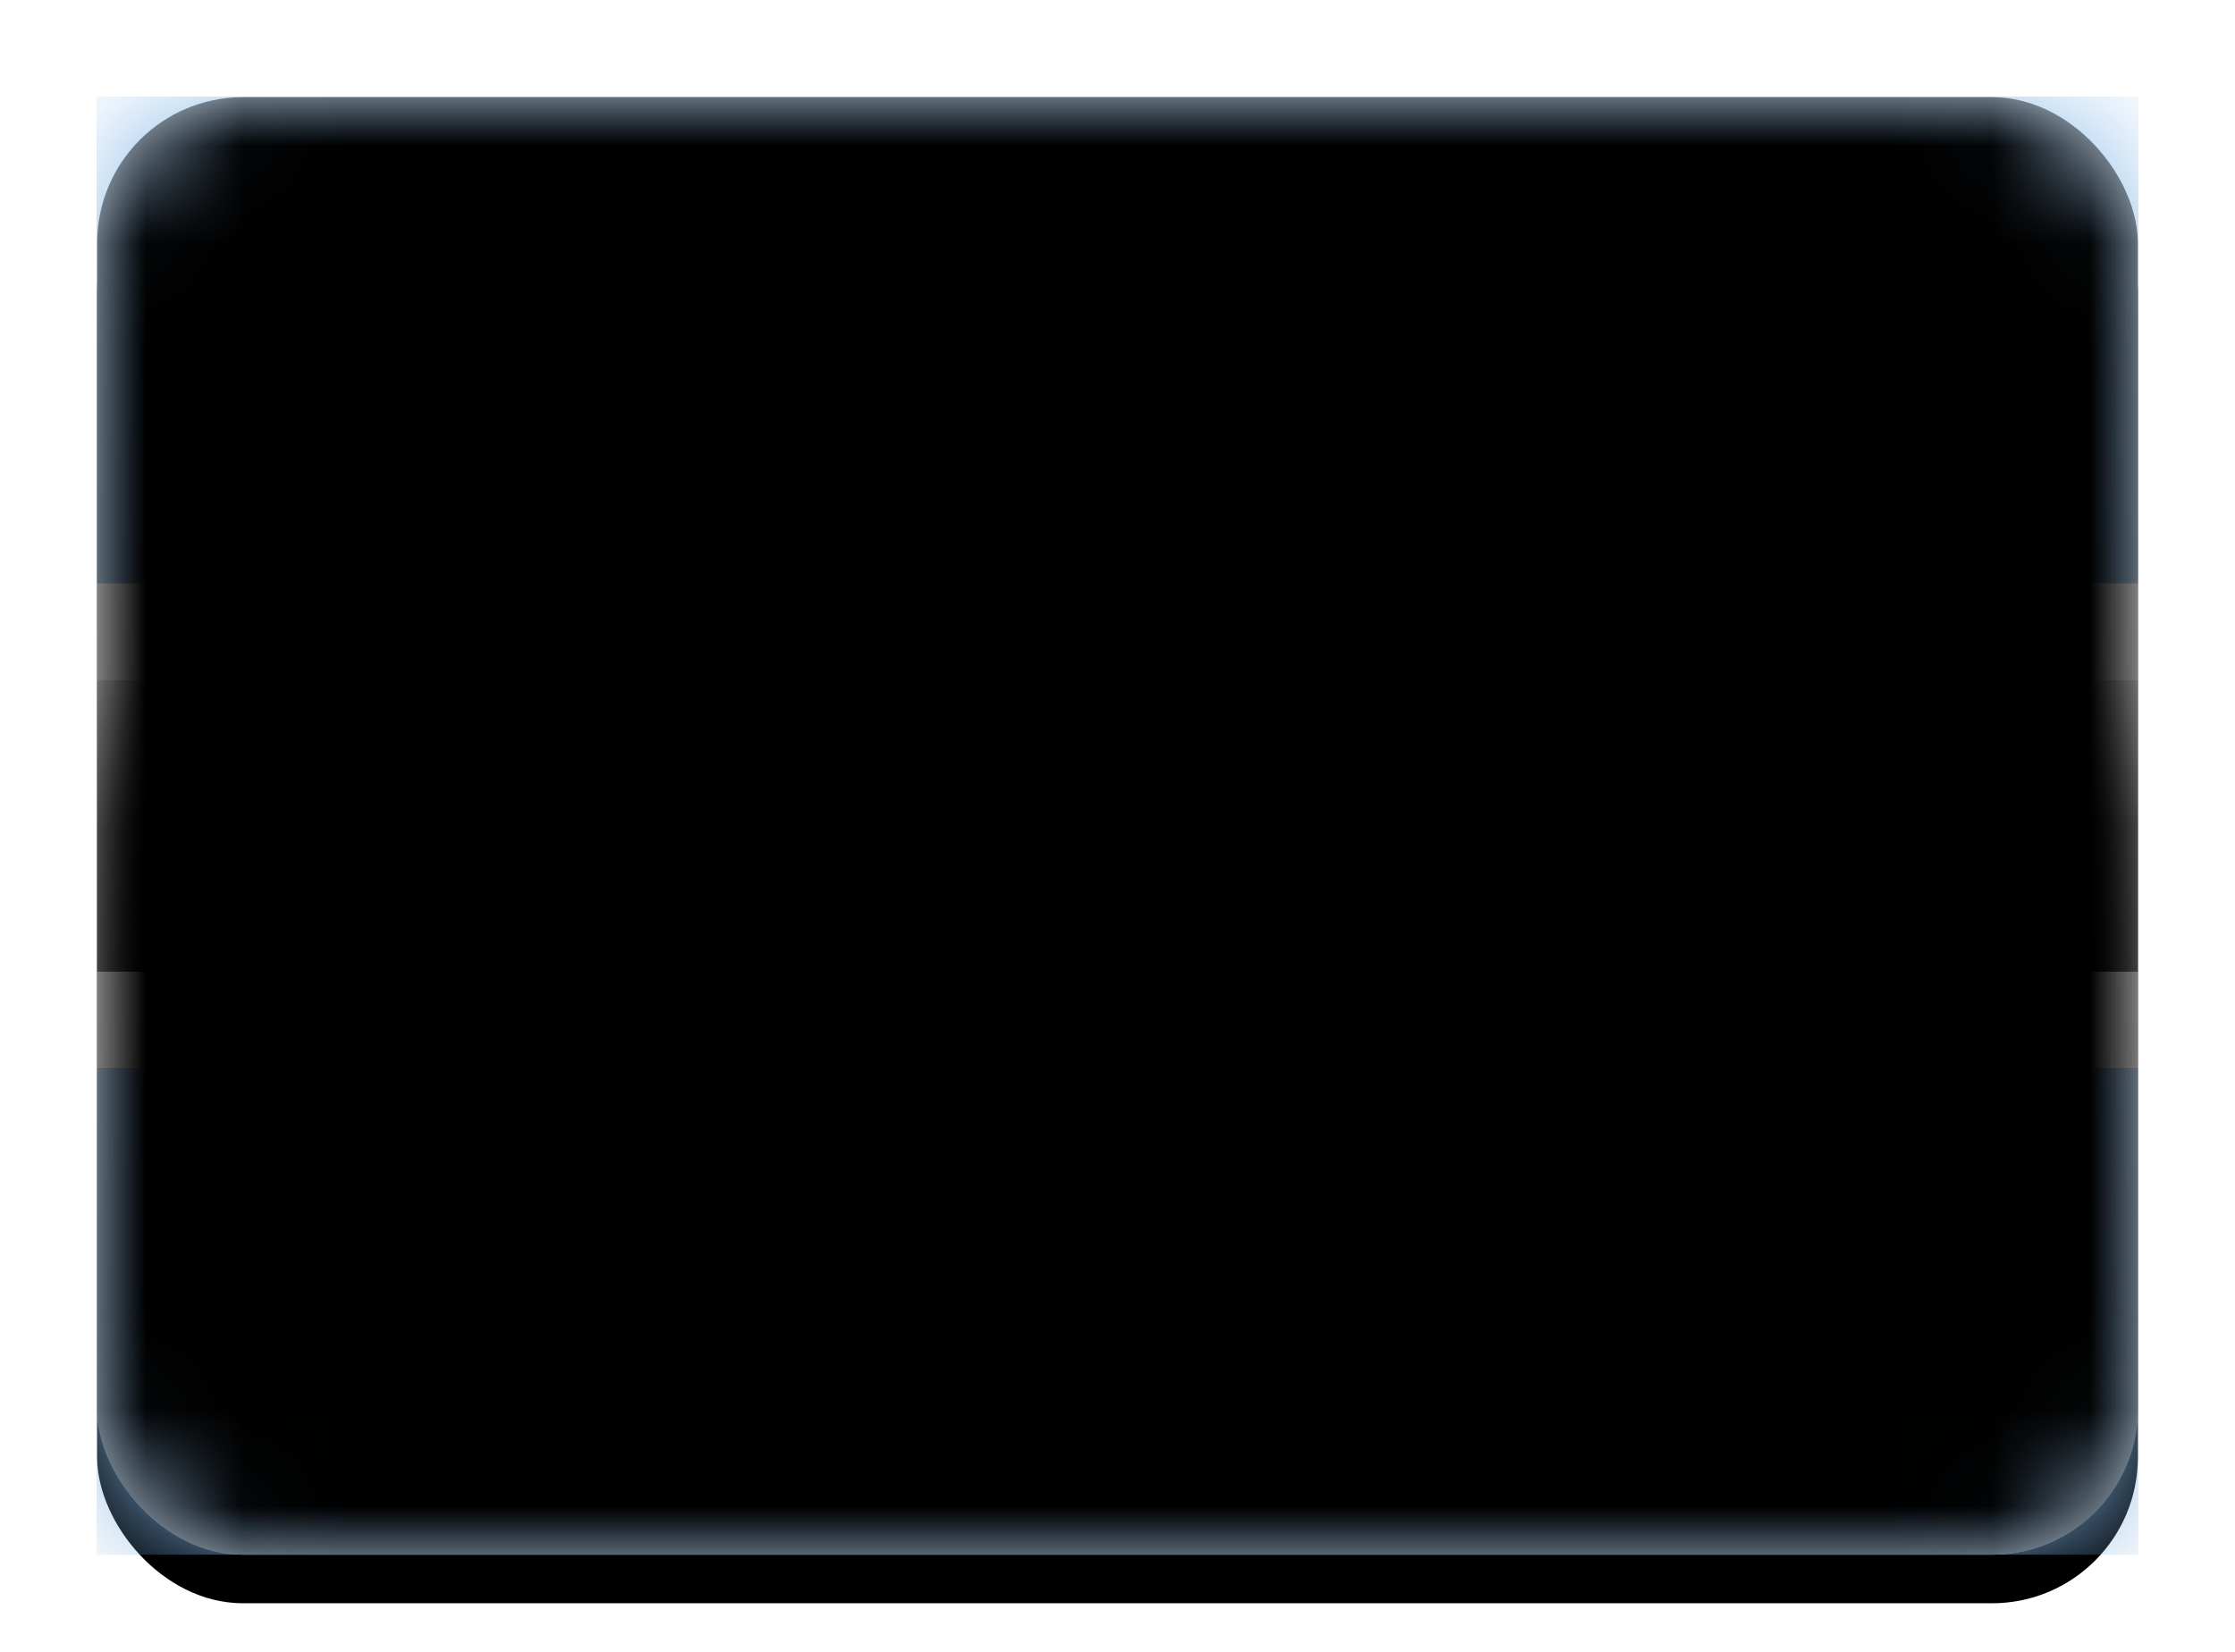 <svg xmlns="http://www.w3.org/2000/svg" xmlns:xlink="http://www.w3.org/1999/xlink" width="23" height="17" viewBox="0 0 23 17">
  <defs>
    <linearGradient id="bw-c" x1="50%" x2="50%" y1="0%" y2="100%">
      <stop offset="0%" stop-color="#FFF"/>
      <stop offset="100%" stop-color="#F0F0F0"/>
    </linearGradient>
    <rect id="bw-a" width="21" height="15" x="0" y="0" rx="1.5"/>
    <filter id="bw-b" width="116.7%" height="123.3%" x="-8.3%" y="-8.3%" filterUnits="objectBoundingBox">
      <feOffset dy=".5" in="SourceAlpha" result="shadowOffsetOuter1"/>
      <feGaussianBlur in="shadowOffsetOuter1" result="shadowBlurOuter1" stdDeviation=".5"/>
      <feColorMatrix in="shadowBlurOuter1" values="0 0 0 0 0   0 0 0 0 0   0 0 0 0 0  0 0 0 0.16 0"/>
    </filter>
    <linearGradient id="bw-g" x1="50%" x2="50%" y1="0%" y2="100%">
      <stop offset="0%" stop-color="#8BBDEA"/>
      <stop offset="100%" stop-color="#78ABDA"/>
    </linearGradient>
    <rect id="bw-f" width="21" height="5" x="0" y="0"/>
    <filter id="bw-e" width="107.1%" height="130%" x="-3.6%" y="-15%" filterUnits="objectBoundingBox">
      <feMorphology in="SourceAlpha" operator="dilate" radius=".25" result="shadowSpreadOuter1"/>
      <feOffset in="shadowSpreadOuter1" result="shadowOffsetOuter1"/>
      <feColorMatrix in="shadowOffsetOuter1" values="0 0 0 0 0   0 0 0 0 0   0 0 0 0 0  0 0 0 0.06 0"/>
    </filter>
    <rect id="bw-i" width="21" height="5" x="0" y="10"/>
    <filter id="bw-h" width="107.1%" height="130%" x="-3.6%" y="-15%" filterUnits="objectBoundingBox">
      <feMorphology in="SourceAlpha" operator="dilate" radius=".25" result="shadowSpreadOuter1"/>
      <feOffset in="shadowSpreadOuter1" result="shadowOffsetOuter1"/>
      <feColorMatrix in="shadowOffsetOuter1" values="0 0 0 0 0   0 0 0 0 0   0 0 0 0 0  0 0 0 0.06 0"/>
    </filter>
    <linearGradient id="bw-l" x1="50%" x2="50%" y1="0%" y2="100%">
      <stop offset="0%" stop-color="#FFF"/>
      <stop offset="100%" stop-color="#F0F0F0"/>
    </linearGradient>
    <rect id="bw-k" width="21" height="5" x="0" y="5"/>
    <filter id="bw-j" width="107.1%" height="130%" x="-3.6%" y="-15%" filterUnits="objectBoundingBox">
      <feMorphology in="SourceAlpha" operator="dilate" radius=".25" result="shadowSpreadOuter1"/>
      <feOffset in="shadowSpreadOuter1" result="shadowOffsetOuter1"/>
      <feColorMatrix in="shadowOffsetOuter1" values="0 0 0 0 0   0 0 0 0 0   0 0 0 0 0  0 0 0 0.06 0"/>
    </filter>
    <linearGradient id="bw-m" x1="50%" x2="50%" y1="0%" y2="100%">
      <stop offset="0%" stop-color="#262626"/>
      <stop offset="100%" stop-color="#0D0D0D"/>
    </linearGradient>
    <rect id="bw-o" width="21" height="15" x="0" y="0" rx="1.5"/>
    <filter id="bw-n" width="102.4%" height="103.3%" x="-1.2%" y="-1.7%" filterUnits="objectBoundingBox">
      <feOffset dy="-.5" in="SourceAlpha" result="shadowOffsetInner1"/>
      <feComposite in="shadowOffsetInner1" in2="SourceAlpha" k2="-1" k3="1" operator="arithmetic" result="shadowInnerInner1"/>
      <feColorMatrix in="shadowInnerInner1" result="shadowMatrixInner1" values="0 0 0 0 0   0 0 0 0 0   0 0 0 0 0  0 0 0 0.04 0"/>
      <feOffset dy=".5" in="SourceAlpha" result="shadowOffsetInner2"/>
      <feComposite in="shadowOffsetInner2" in2="SourceAlpha" k2="-1" k3="1" operator="arithmetic" result="shadowInnerInner2"/>
      <feColorMatrix in="shadowInnerInner2" result="shadowMatrixInner2" values="0 0 0 0 1   0 0 0 0 1   0 0 0 0 1  0 0 0 0.12 0"/>
      <feMerge>
        <feMergeNode in="shadowMatrixInner1"/>
        <feMergeNode in="shadowMatrixInner2"/>
      </feMerge>
    </filter>
  </defs>
  <g fill="none" fill-rule="evenodd" transform="translate(1 1)">
    <mask id="bw-d" fill="#fff">
      <use xlink:href="#bw-a"/>
    </mask>
    <use fill="#000" filter="url(#bw-b)" xlink:href="#bw-a"/>
    <use fill="url(#bw-c)" xlink:href="#bw-a"/>
    <g mask="url(#bw-d)">
      <use fill="#000" filter="url(#bw-e)" xlink:href="#bw-f"/>
      <use fill="url(#bw-g)" xlink:href="#bw-f"/>
    </g>
    <g mask="url(#bw-d)">
      <use fill="#000" filter="url(#bw-h)" xlink:href="#bw-i"/>
      <use fill="url(#bw-g)" xlink:href="#bw-i"/>
    </g>
    <g mask="url(#bw-d)">
      <use fill="#000" filter="url(#bw-j)" xlink:href="#bw-k"/>
      <use fill="url(#bw-l)" xlink:href="#bw-k"/>
    </g>
    <rect width="21" height="3" y="6" fill="url(#bw-m)" mask="url(#bw-d)"/>
    <g fill="#000" mask="url(#bw-d)">
      <use filter="url(#bw-n)" xlink:href="#bw-o"/>
    </g>
  </g>
</svg>
